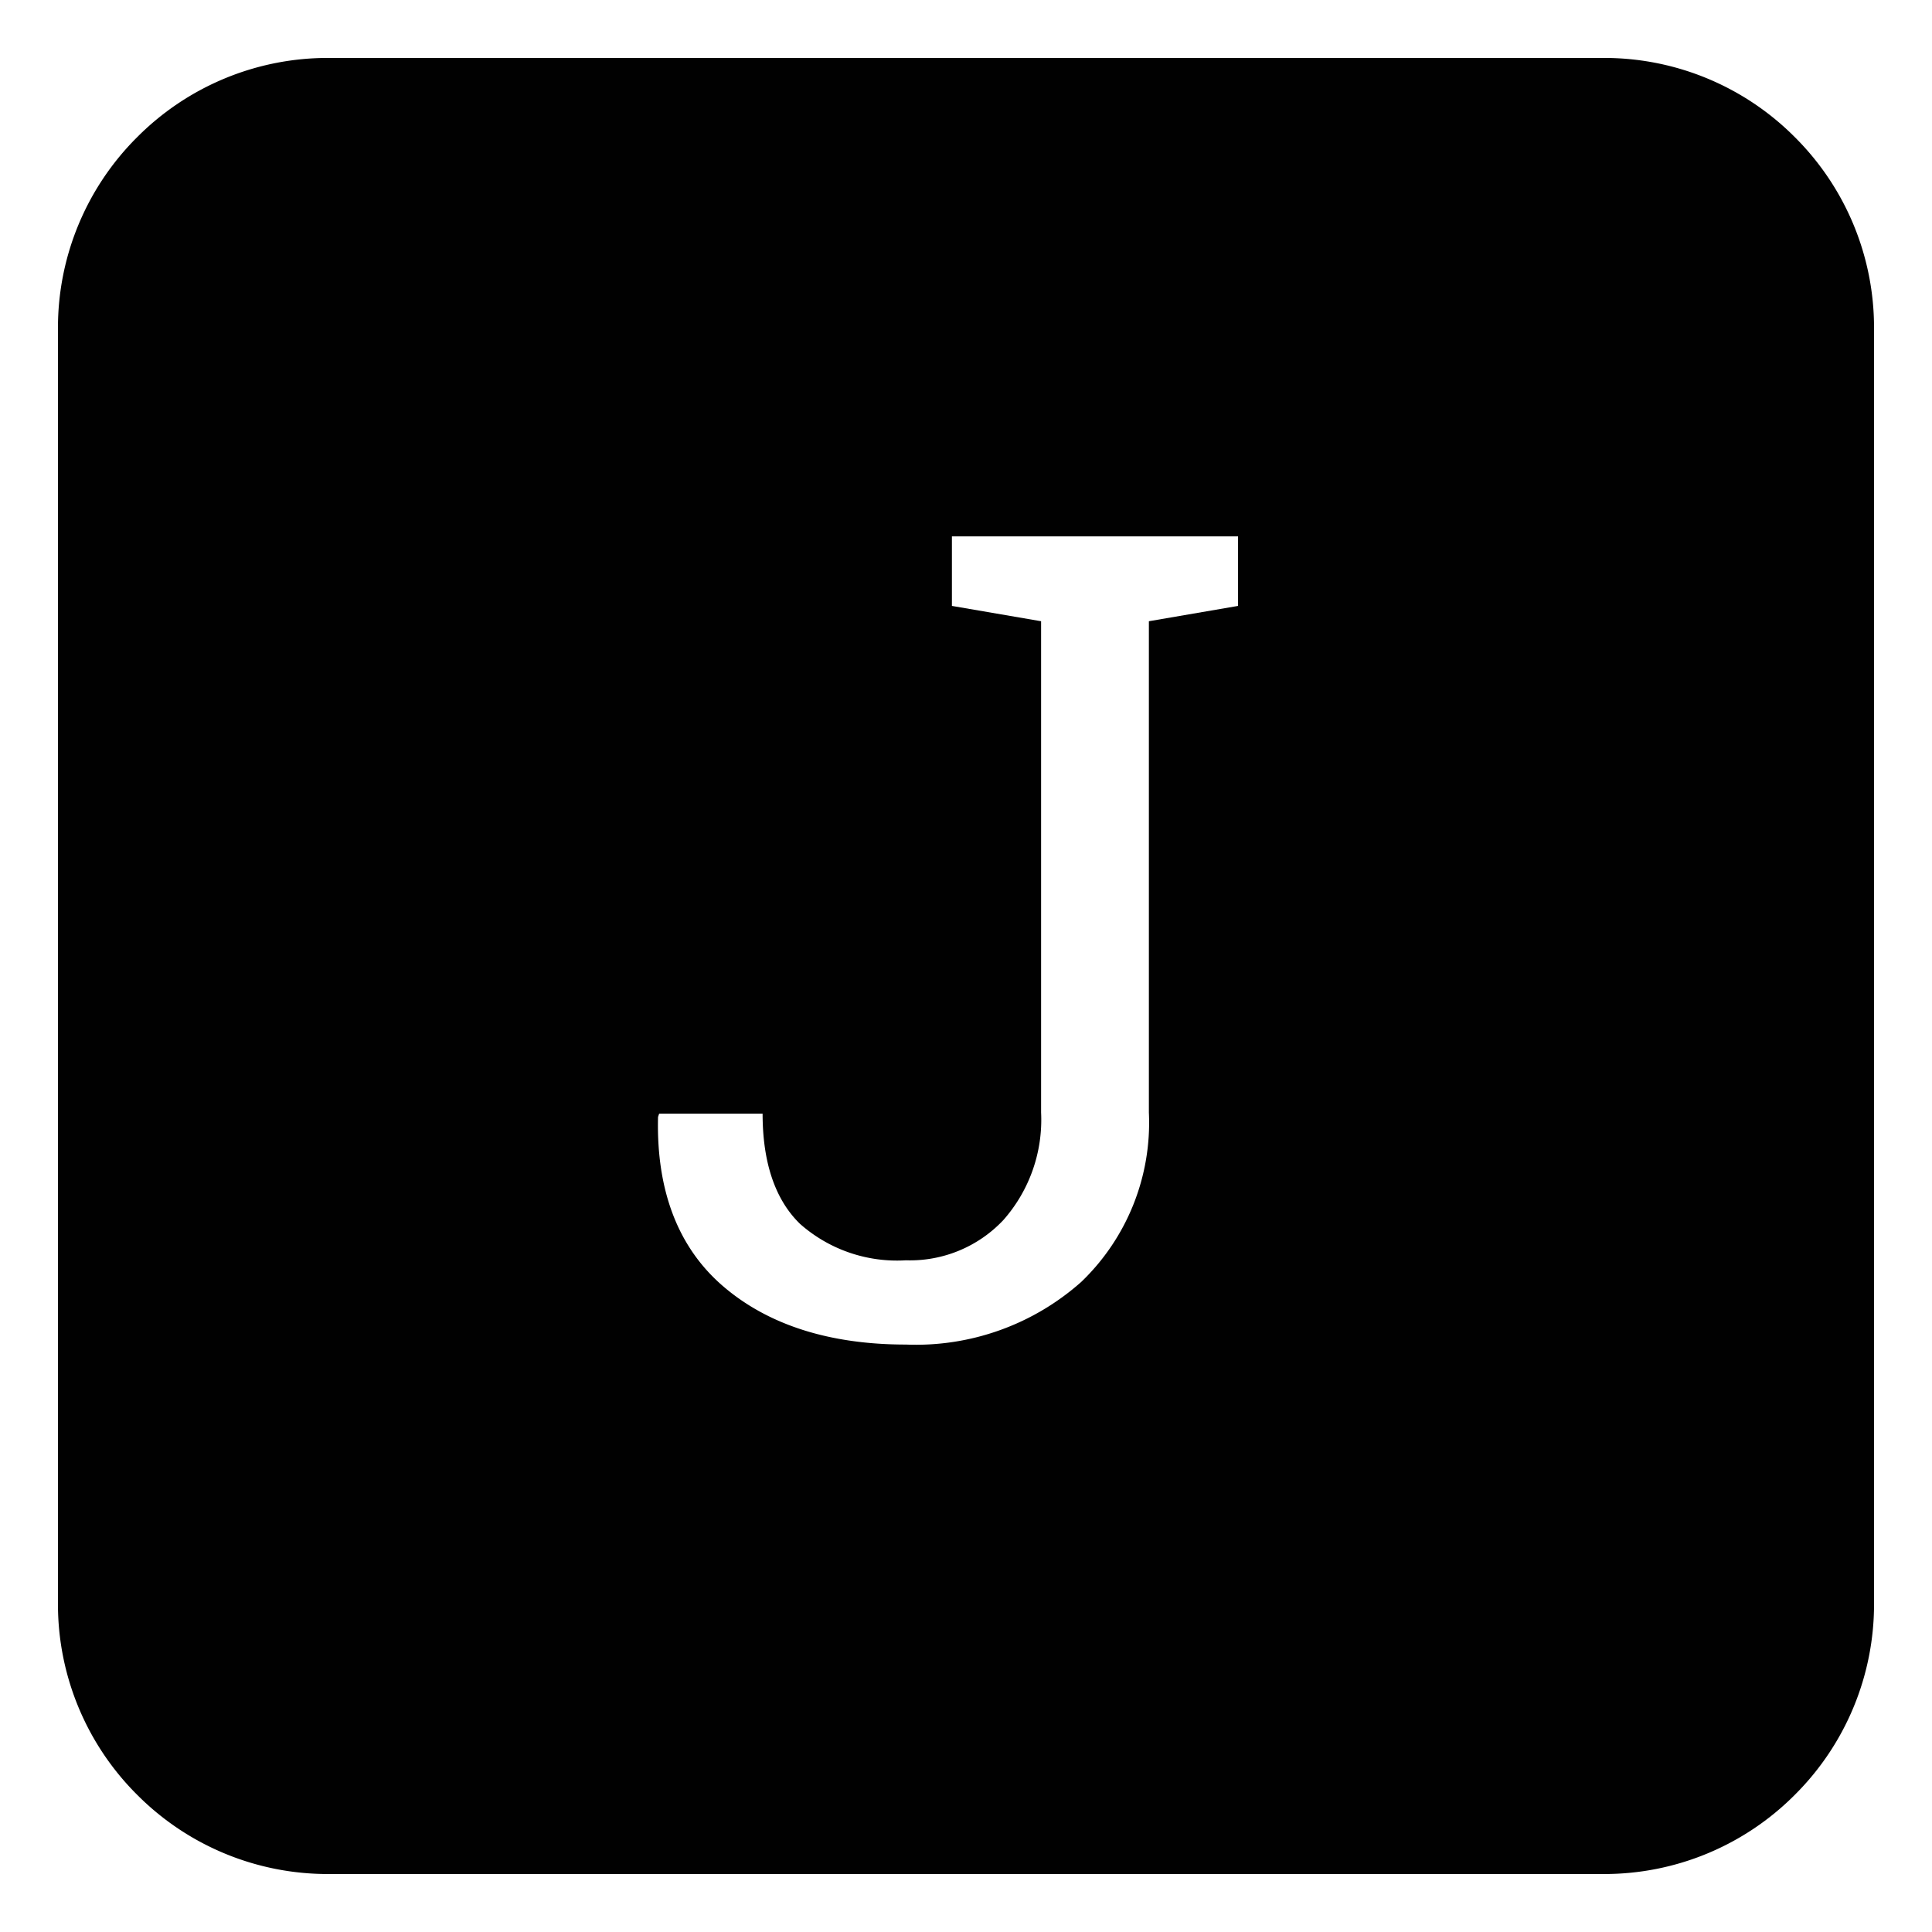 <svg id="icon_j" xmlns="http://www.w3.org/2000/svg" width="100" height="100" viewBox="0 0 100 100">
  <rect id="shape" width="100" height="100" fill="none"/>
  <path id="AXIS" d="M-608.625-3379.742h-66a13.907,13.907,0,0,1-9.9-4.1,13.909,13.909,0,0,1-4.1-9.9v-66a13.908,13.908,0,0,1,4.1-9.9,13.908,13.908,0,0,1,9.9-4.1h66a13.908,13.908,0,0,1,9.9,4.1,13.908,13.908,0,0,1,4.1,9.9v66a13.909,13.909,0,0,1-4.1,9.9A13.907,13.907,0,0,1-608.625-3379.742Zm-48.883-39.356h0l-.057.17c-.094,3.815,1.04,6.764,3.371,8.765s5.512,3.016,9.459,3.016a12.876,12.876,0,0,0,9.076-3.243,11.42,11.42,0,0,0,3.5-8.765v-25.431l4.616-.793v-3.6h-14.811v3.6l4.616.793v25.431a7.834,7.834,0,0,1-1.954,5.565,6.633,6.633,0,0,1-5.041,2.082,7.577,7.577,0,0,1-5.48-1.883c-1.288-1.25-1.94-3.17-1.94-5.707Z" transform="translate(691.625 3476.741)" fill="#010101"/>
</svg>
